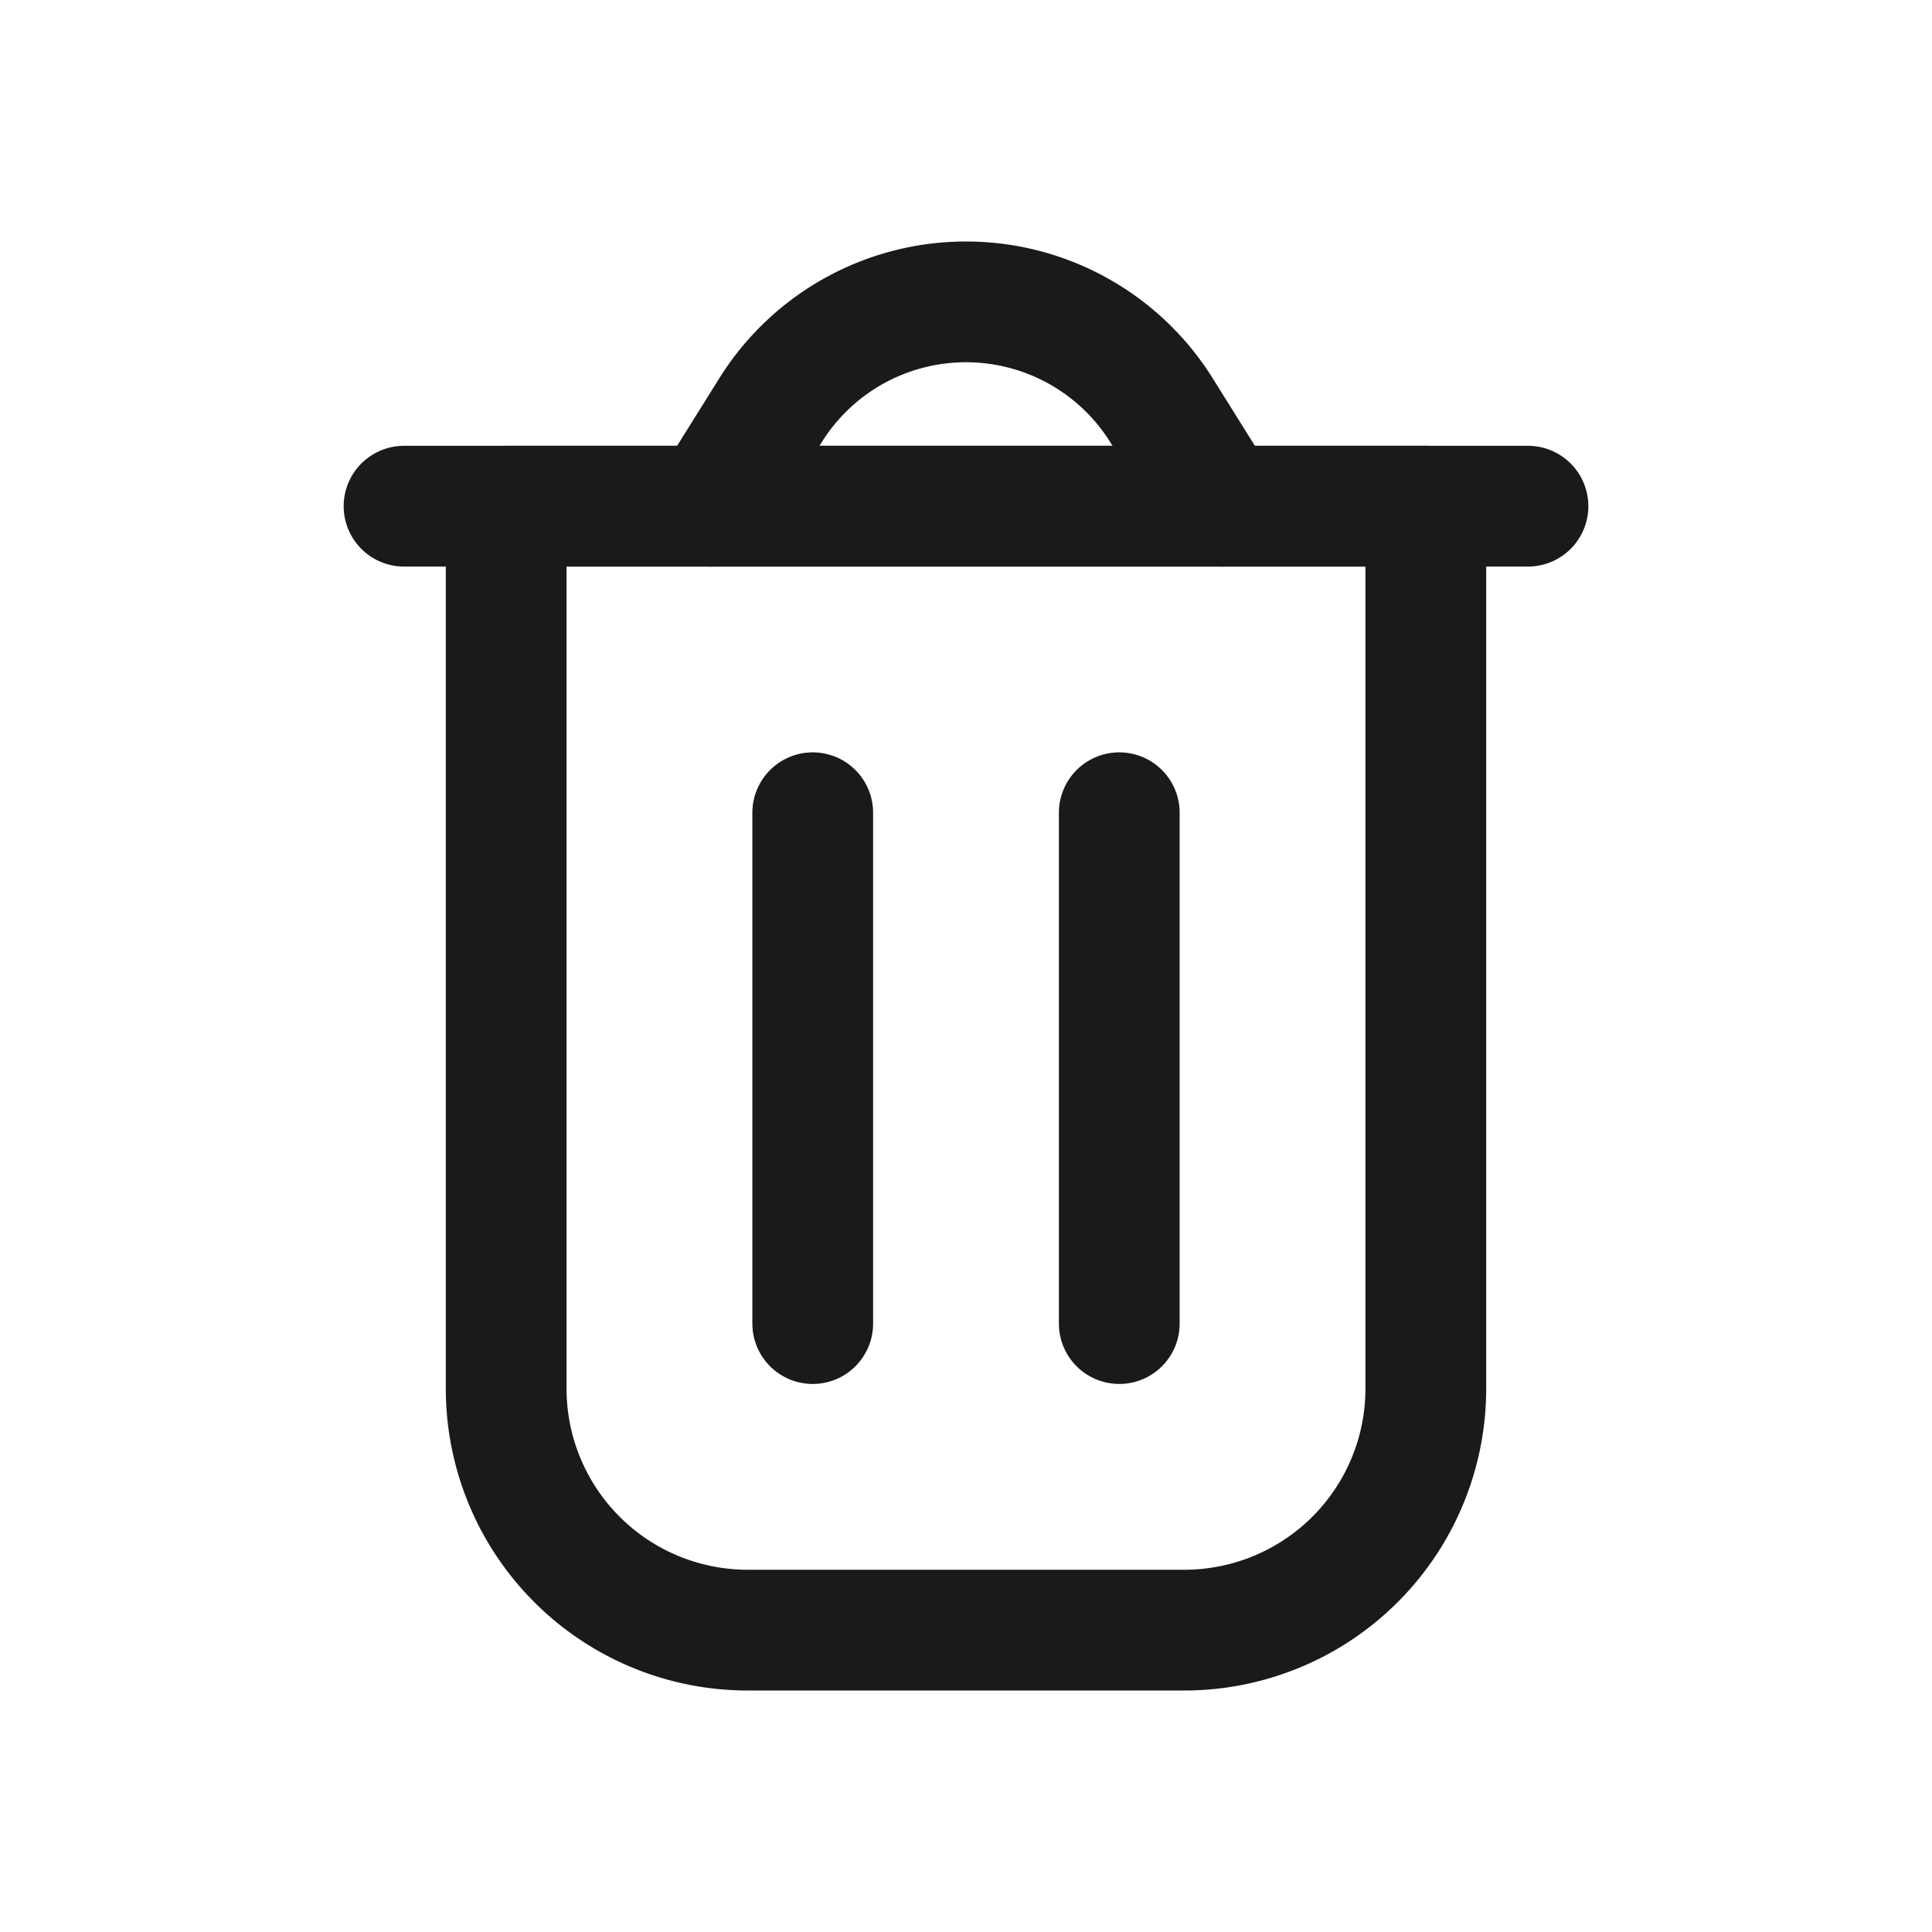 <svg xmlns="http://www.w3.org/2000/svg" viewBox="0 0 24 24">
  <defs>
    <style>
      .cls-1, .cls-2 {
        fill: none;
      }

      .cls-1 {
        stroke: #1a1a1a;
        stroke-linecap: round;
        stroke-linejoin: round;
        stroke-width: 1.5px;
      }
    </style>
  </defs>
  <title>trash</title>
  <g id="Layer_2" data-name="Layer 2">
    <g id="Line_Icons" data-name="Line Icons">
      <g>
        <g>
          <path class="cls-1" d="M12,6.288H6.288V17.25a3,3,0,0,0,3,3h5.424a3,3,0,0,0,3-3V6.288Z"/>
          <line class="cls-1" x1="10.096" y1="10.096" x2="10.096" y2="16.442"/>
          <line class="cls-1" x1="13.904" y1="10.096" x2="13.904" y2="16.442"/>
          <line class="cls-1" x1="5.019" y1="6.288" x2="18.981" y2="6.288"/>
          <path class="cls-1" d="M15.173,6.288l-.746-1.194A2.862,2.862,0,0,0,12,3.75h0A2.862,2.862,0,0,0,9.573,5.094L8.827,6.288"/>
        </g>
        <rect class="cls-2" width="24" height="24"/>
      </g>
    </g>
  </g>
</svg>
